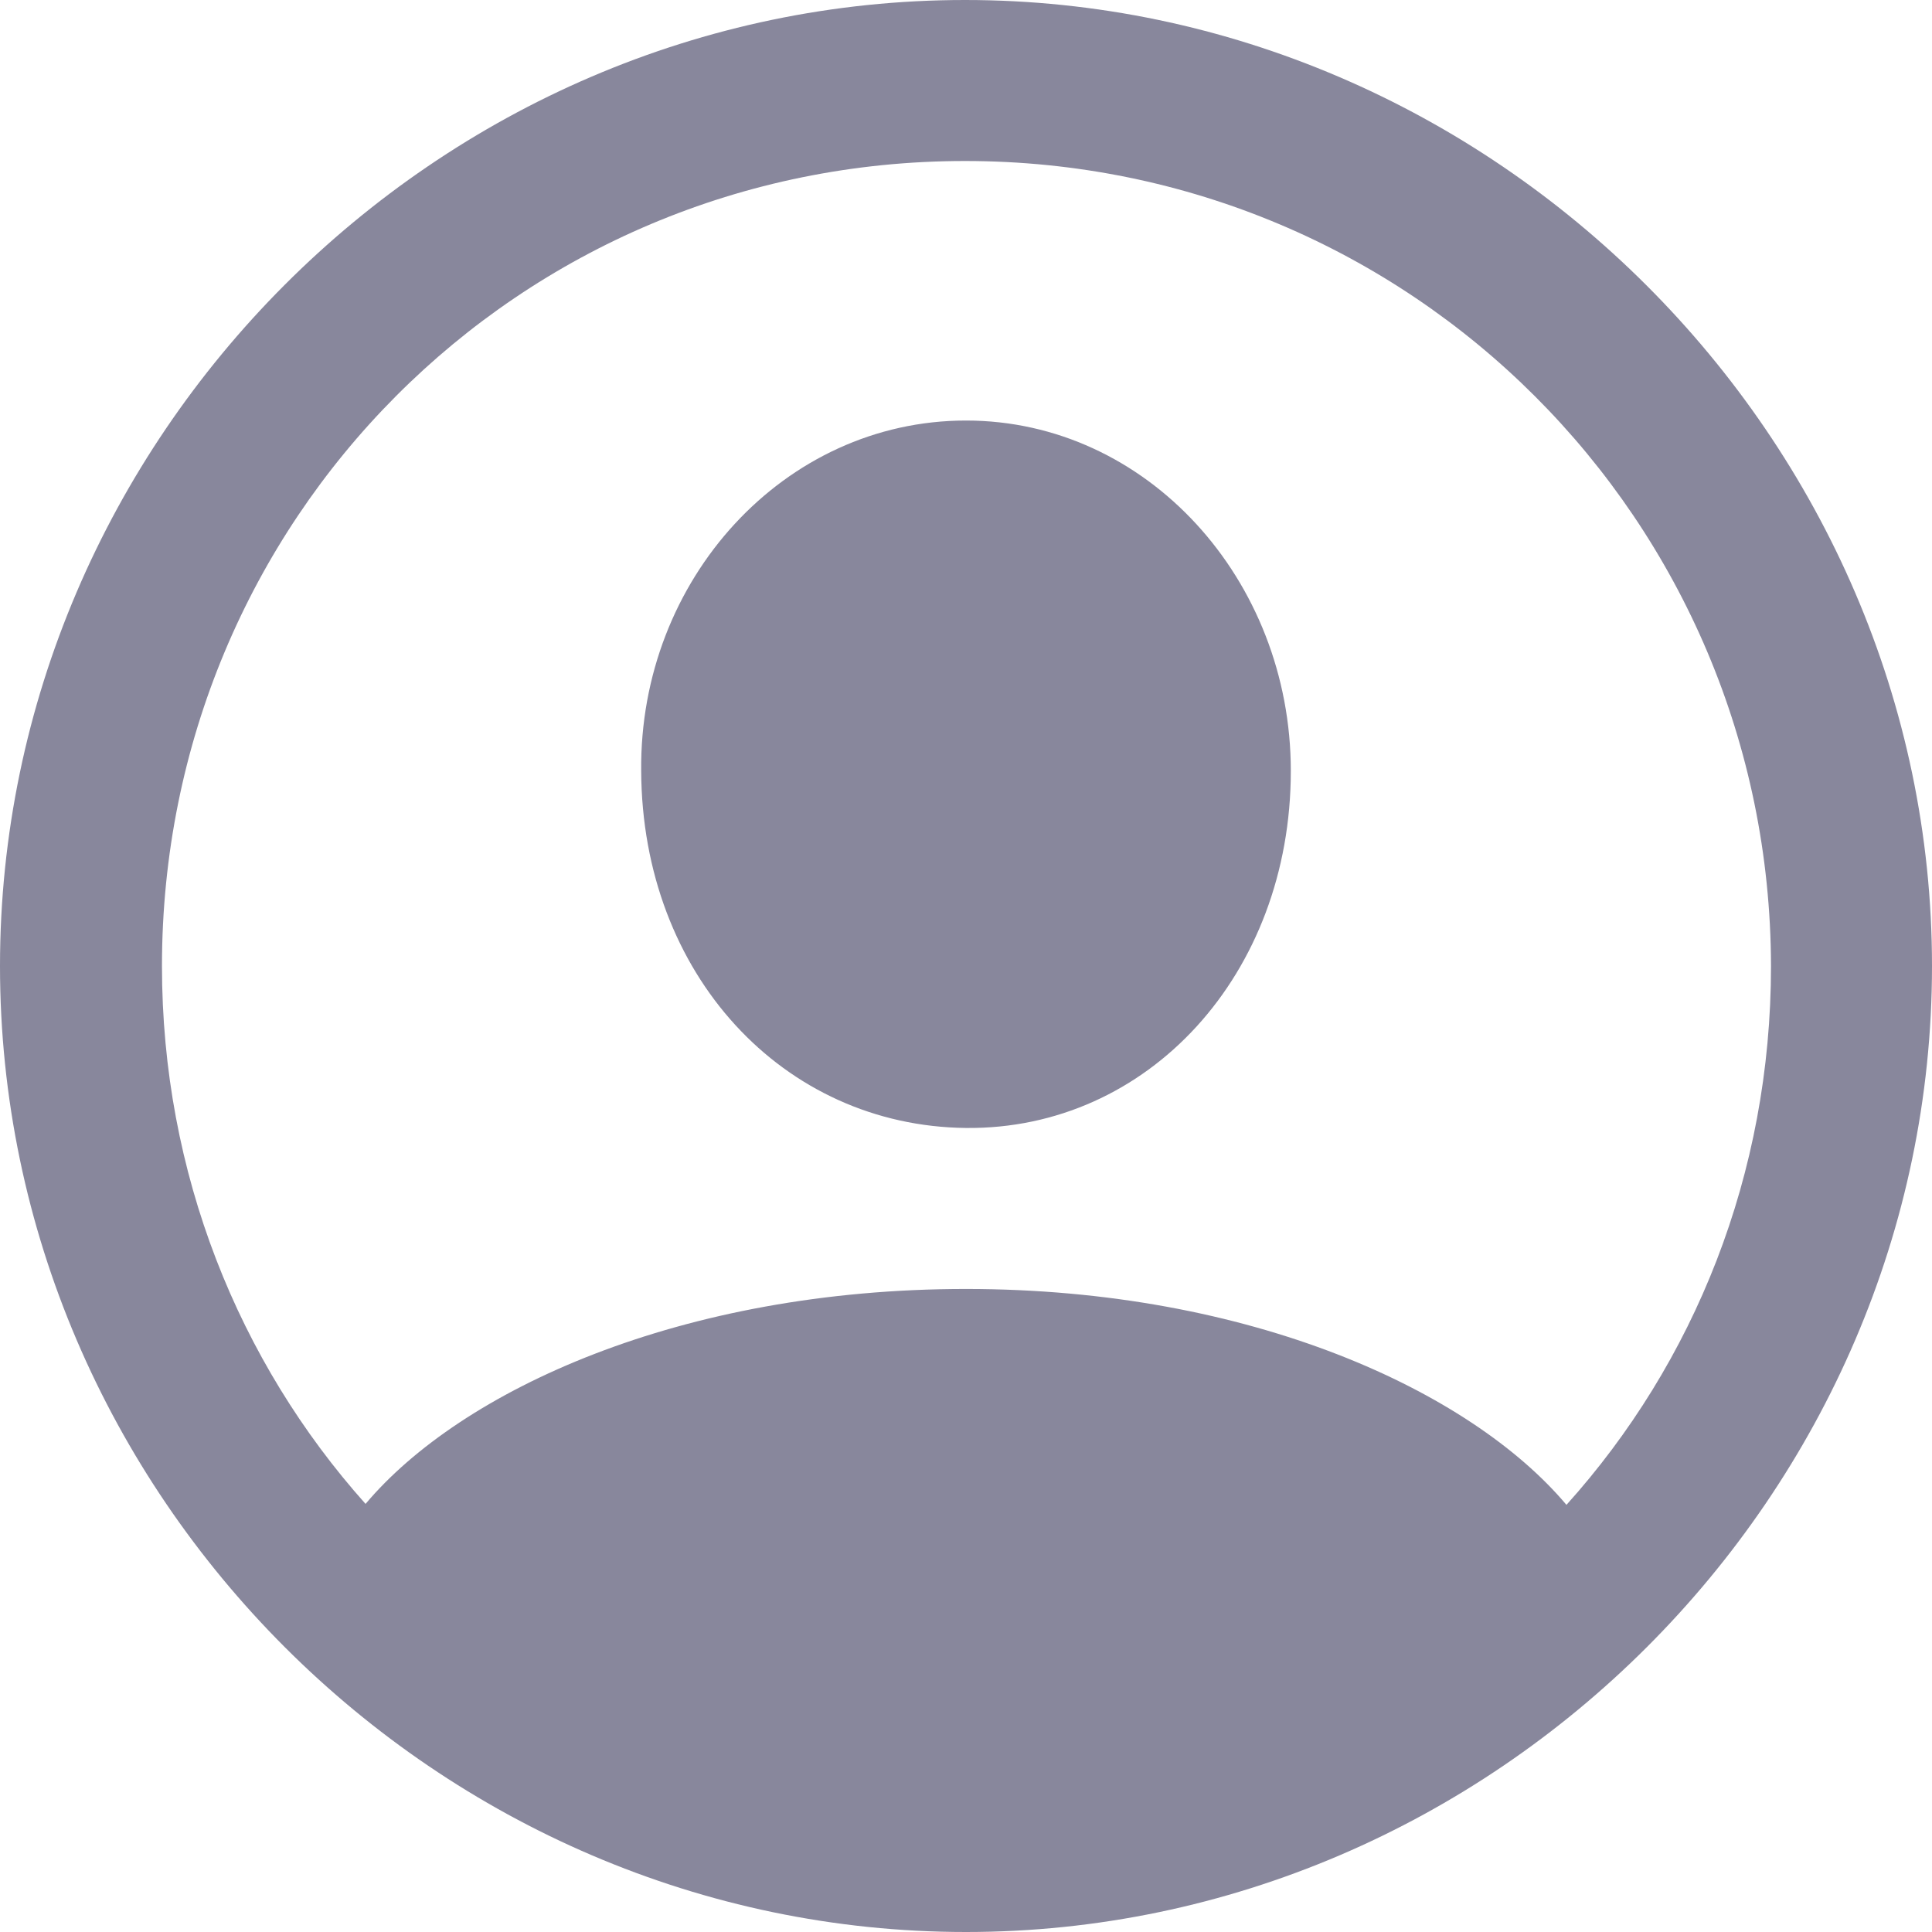 <svg width="24" height="24" viewBox="0 0 24 24" fill="none" xmlns="http://www.w3.org/2000/svg">
<path d="M12 24C18.553 24 24 18.565 24 12C24 5.447 18.541 0 11.988 0C5.424 0 0 5.447 0 12C0 18.565 5.435 24 12 24ZM12 16.012C8.459 16.012 5.729 17.271 4.541 18.682C2.965 16.918 2.012 14.576 2.012 12C2.012 6.459 6.435 2 11.988 2C17.529 2 21.988 6.459 22 12C22 14.588 21.047 16.929 19.459 18.694C18.271 17.282 15.541 16.012 12 16.012ZM12 14.012C14.259 14.035 16.035 12.106 16.035 9.576C16.035 7.2 14.247 5.224 12 5.224C9.741 5.224 7.941 7.2 7.965 9.576C7.976 12.106 9.729 13.988 12 14.012Z" fill="#88879C"/>
</svg>
